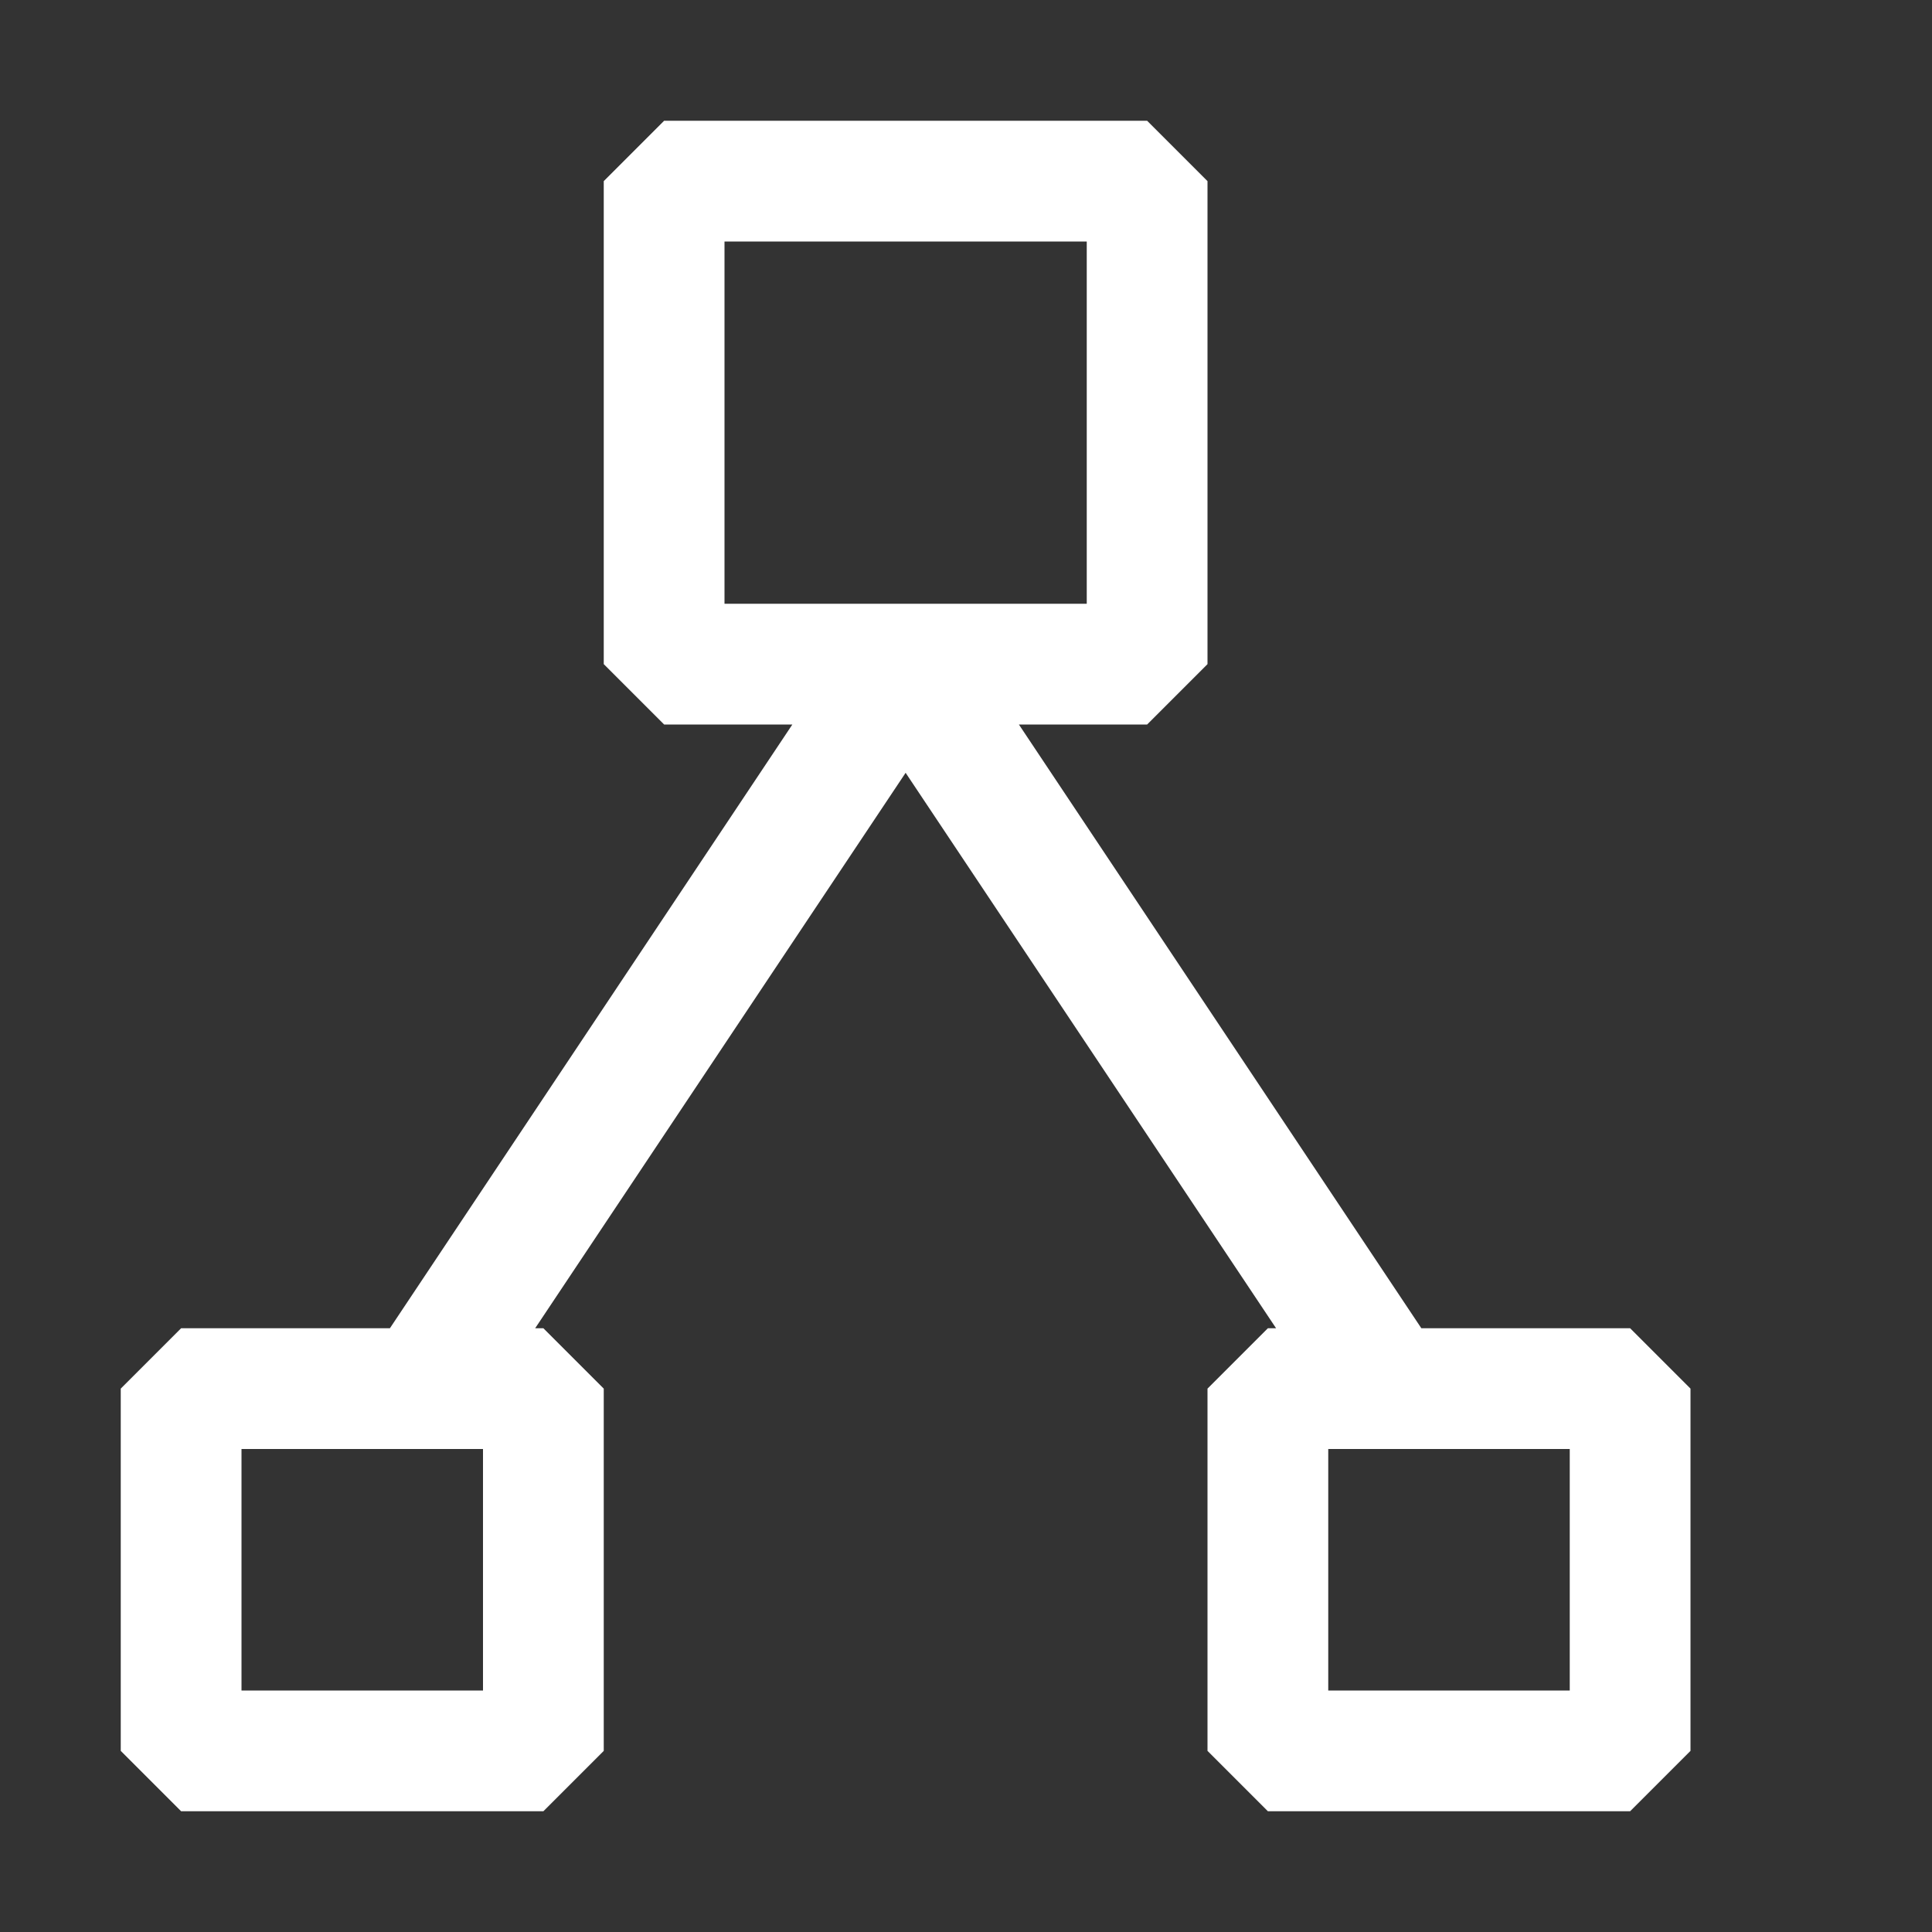 <svg width="16" height="16" viewBox="0 0 16 16" xmlns="http://www.w3.org/2000/svg" fill="white"><rect x="0" y="0" width="16" height="16" fill="#333333" stroke="none"/><path d="M13.5 11h-1.729L8.438 6H9.5l.5-.5v-4L9.5 1h-4l-.5.5v4l.5.5h1.062l-3.333 5H1.5l-.5.5v3l.5.5h3l.5-.5v-3l-.5-.5h-.068L7.5 6.4l3.068 4.6H10.5l-.5.5v3l.5.5h3l.5-.5v-3l-.5-.5zM6 5V2h3v3H6zm-2 7v2H2v-2h2zm9 2h-2v-2h2v2z"/></svg>